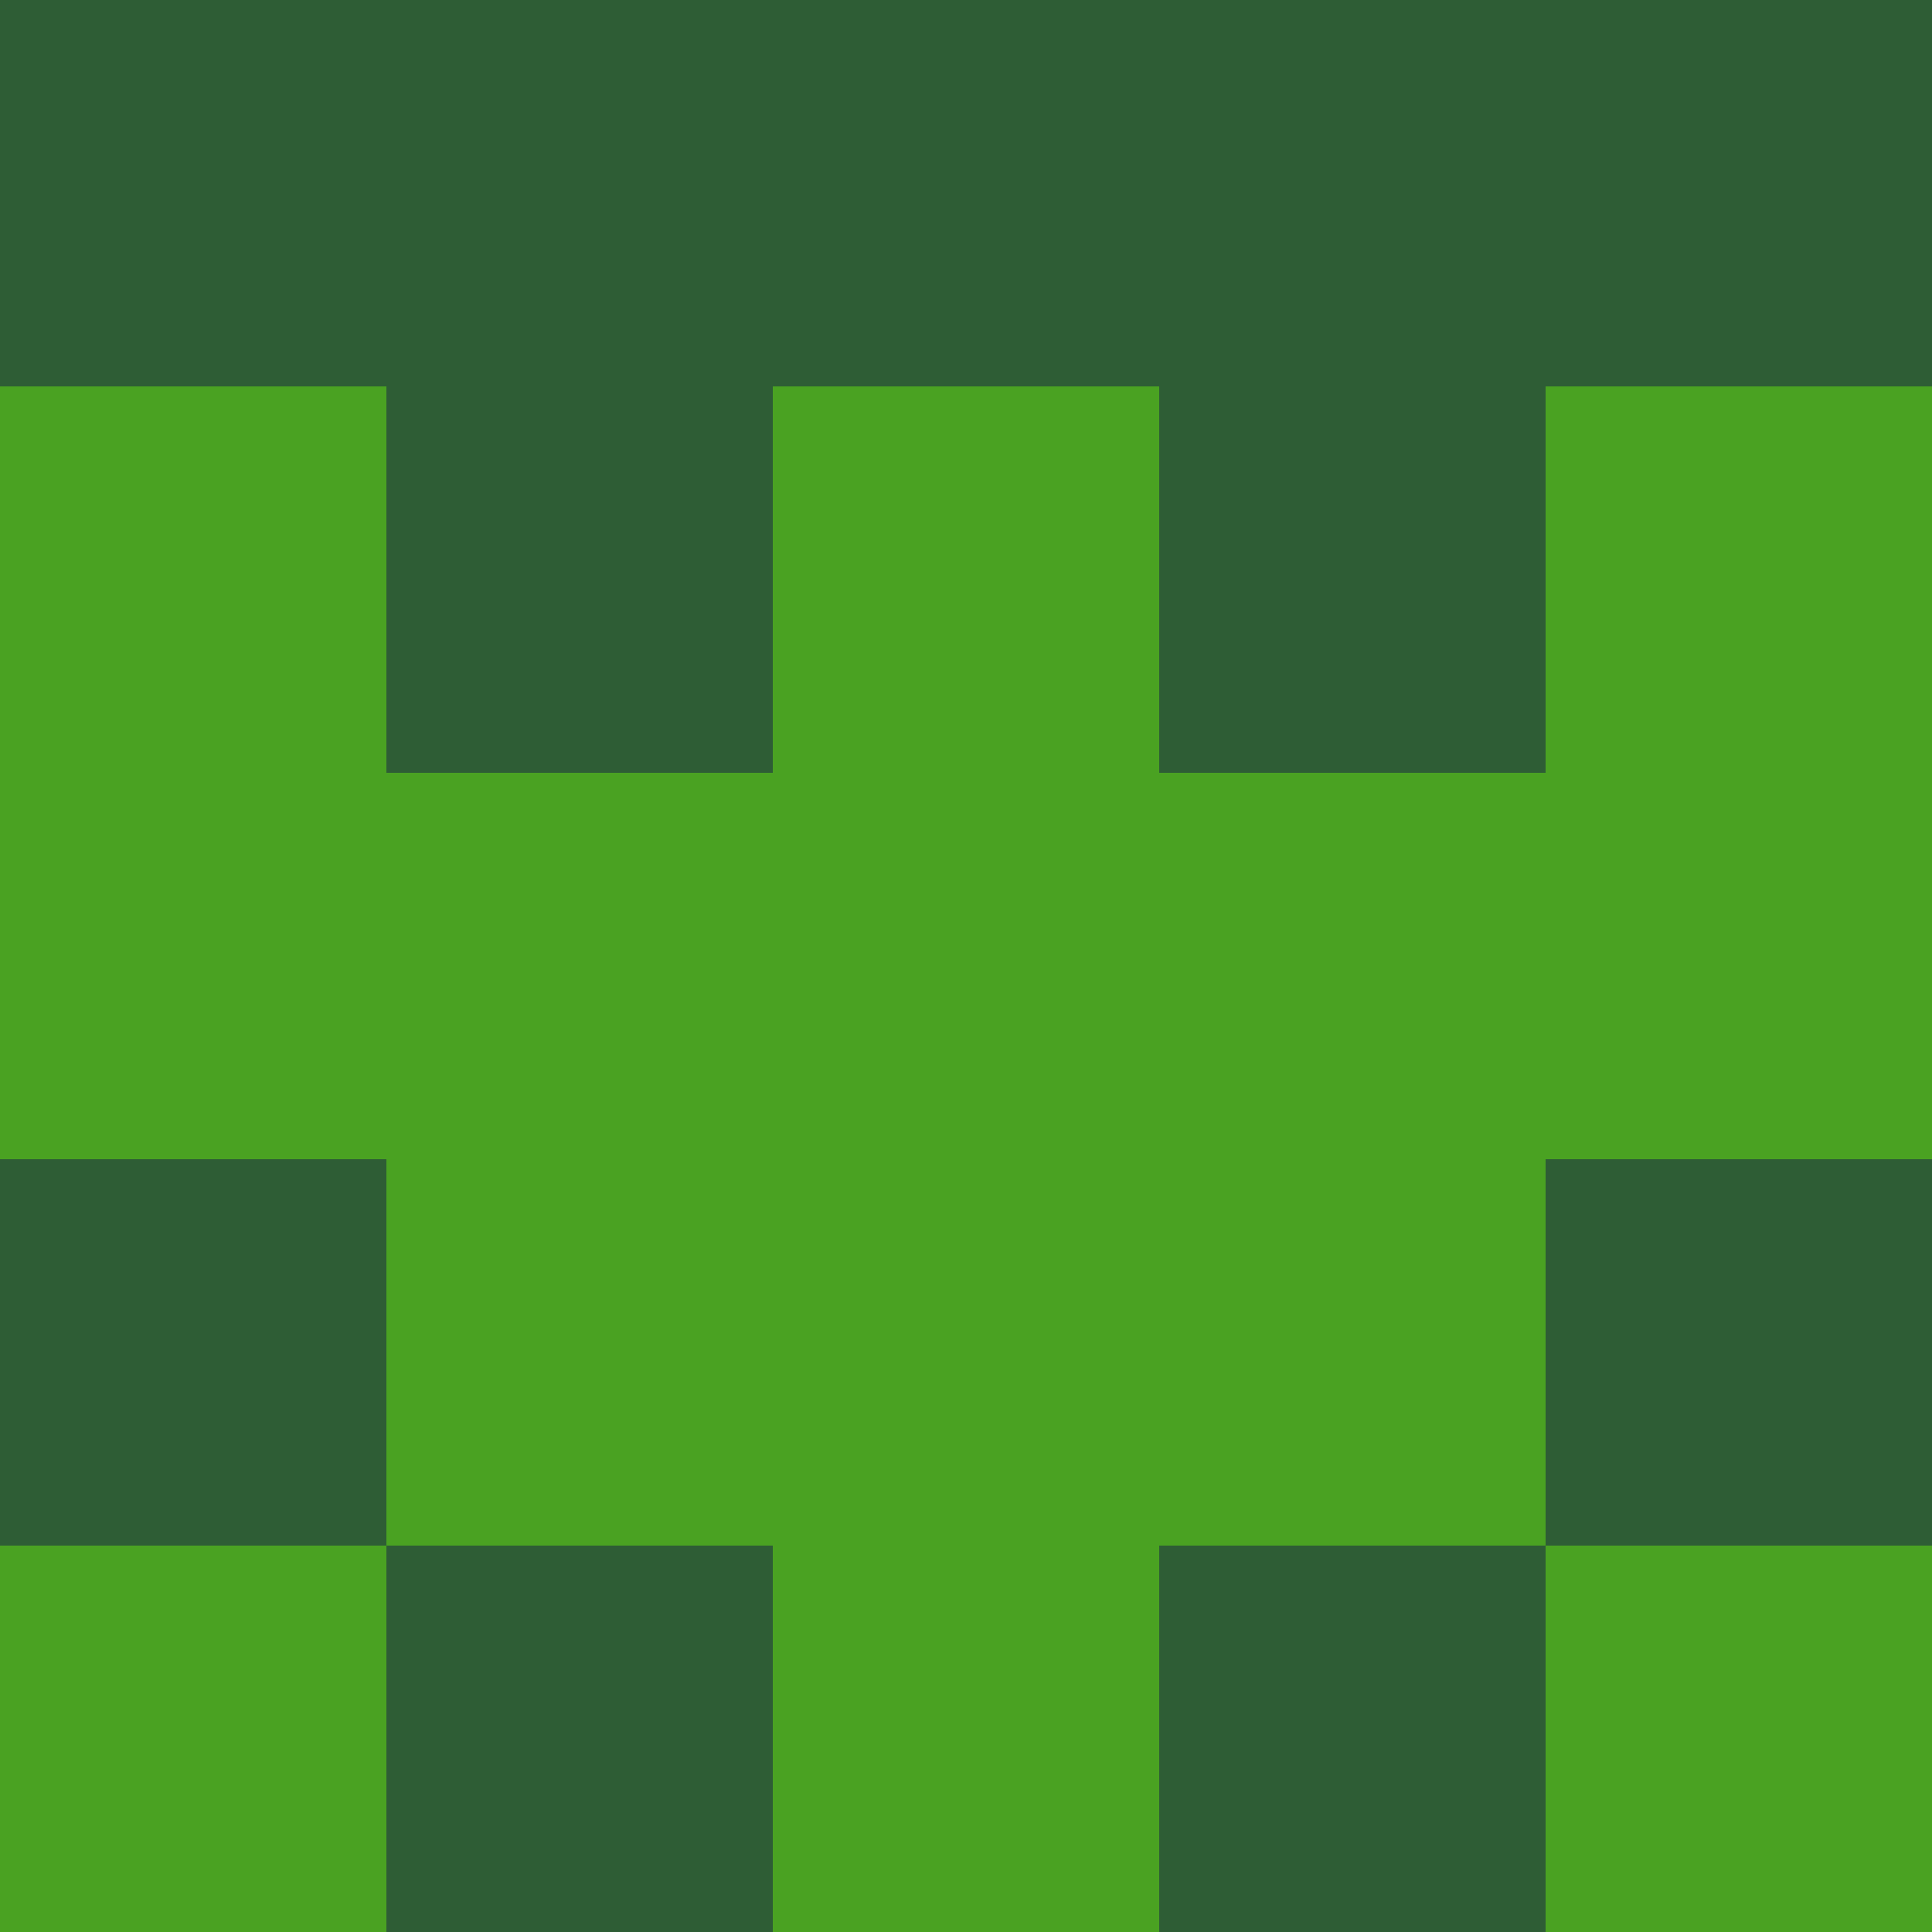 <?xml version="1.0" encoding="utf-8"?>
<!DOCTYPE svg PUBLIC "-//W3C//DTD SVG 20010904//EN"
        "http://www.w3.org/TR/2001/REC-SVG-20010904/DTD/svg10.dtd">

<svg width="400" height="400" viewBox="0 0 5 5"
    xmlns="http://www.w3.org/2000/svg"
    xmlns:xlink="http://www.w3.org/1999/xlink">
            <rect x="0" y="0" width="1" height="1" fill="#2E5D35" />
        <rect x="0" y="1" width="1" height="1" fill="#4AA222" />
        <rect x="0" y="2" width="1" height="1" fill="#4AA222" />
        <rect x="0" y="3" width="1" height="1" fill="#2E5D35" />
        <rect x="0" y="4" width="1" height="1" fill="#4AA222" />
                <rect x="1" y="0" width="1" height="1" fill="#2E5D35" />
        <rect x="1" y="1" width="1" height="1" fill="#2E5D35" />
        <rect x="1" y="2" width="1" height="1" fill="#4AA222" />
        <rect x="1" y="3" width="1" height="1" fill="#4AA222" />
        <rect x="1" y="4" width="1" height="1" fill="#2E5D35" />
                <rect x="2" y="0" width="1" height="1" fill="#2E5D35" />
        <rect x="2" y="1" width="1" height="1" fill="#4AA222" />
        <rect x="2" y="2" width="1" height="1" fill="#4AA222" />
        <rect x="2" y="3" width="1" height="1" fill="#4AA222" />
        <rect x="2" y="4" width="1" height="1" fill="#4AA222" />
                <rect x="3" y="0" width="1" height="1" fill="#2E5D35" />
        <rect x="3" y="1" width="1" height="1" fill="#2E5D35" />
        <rect x="3" y="2" width="1" height="1" fill="#4AA222" />
        <rect x="3" y="3" width="1" height="1" fill="#4AA222" />
        <rect x="3" y="4" width="1" height="1" fill="#2E5D35" />
                <rect x="4" y="0" width="1" height="1" fill="#2E5D35" />
        <rect x="4" y="1" width="1" height="1" fill="#4AA222" />
        <rect x="4" y="2" width="1" height="1" fill="#4AA222" />
        <rect x="4" y="3" width="1" height="1" fill="#2E5D35" />
        <rect x="4" y="4" width="1" height="1" fill="#4AA222" />
        
</svg>


